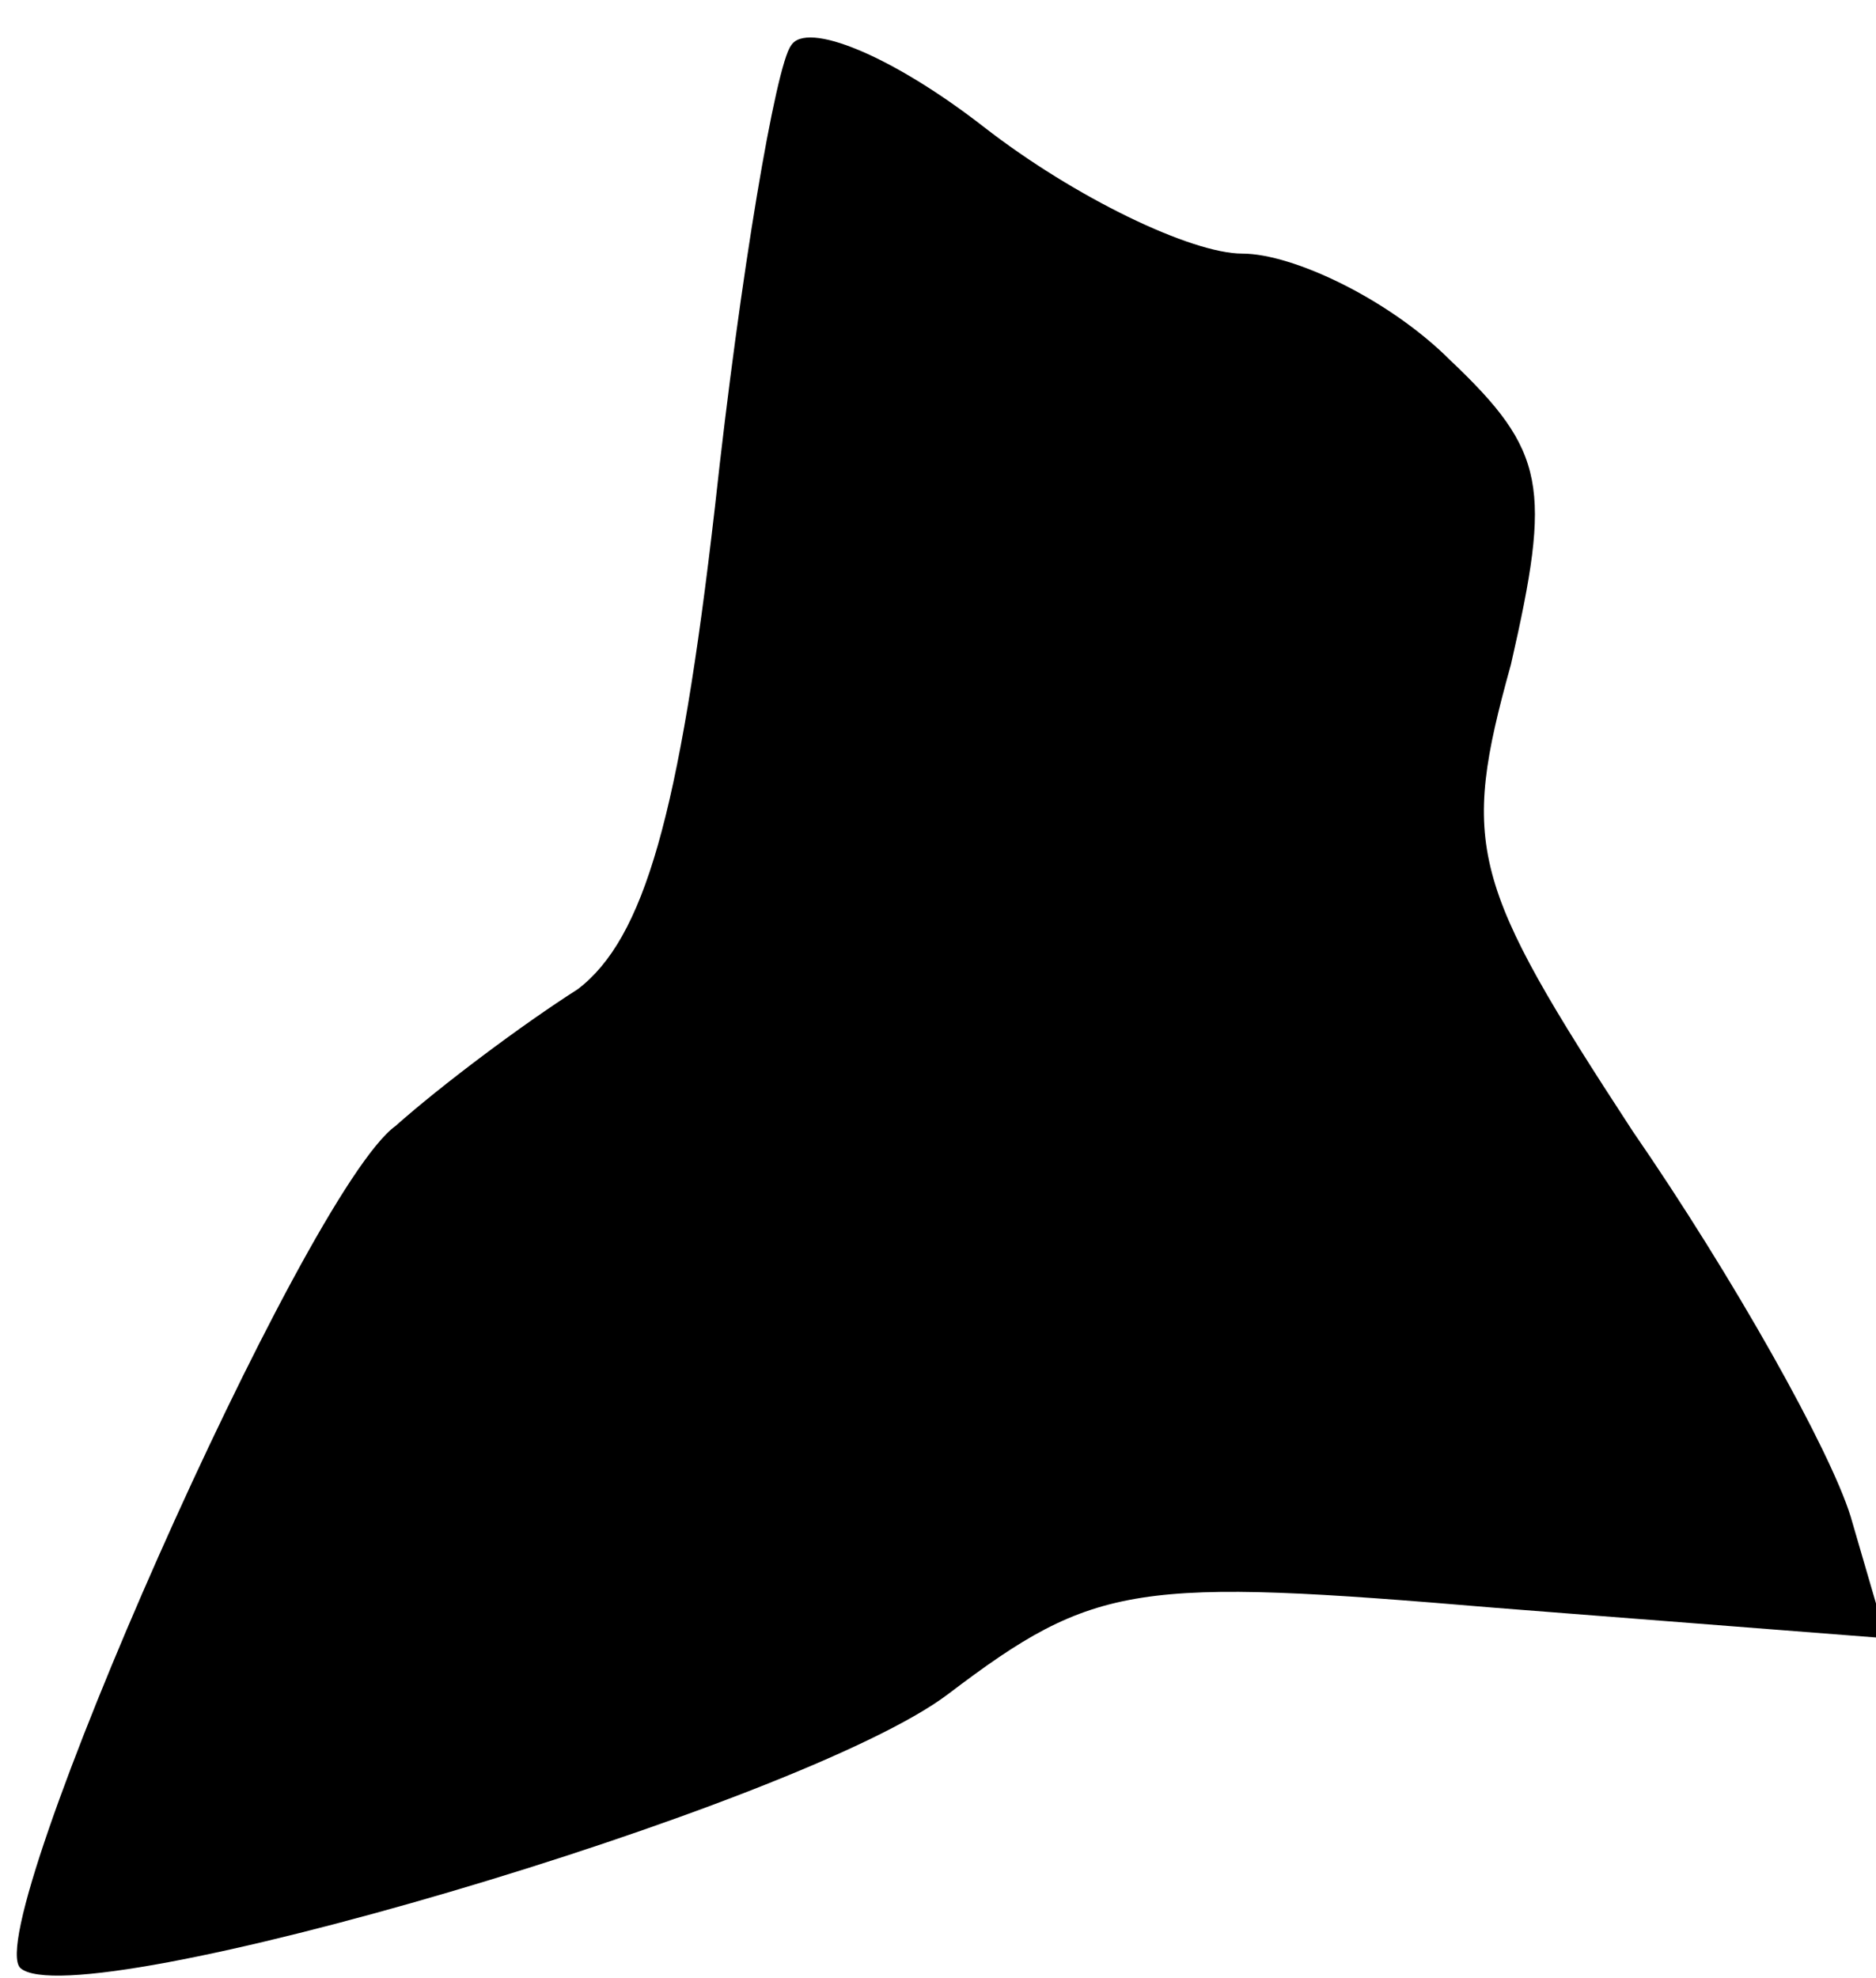 <?xml version="1.0" standalone="no"?>
<!DOCTYPE svg PUBLIC "-//W3C//DTD SVG 20010904//EN"
 "http://www.w3.org/TR/2001/REC-SVG-20010904/DTD/svg10.dtd">
<svg version="1.0" xmlns="http://www.w3.org/2000/svg"
 width="37pt" height="39pt" viewBox="0 0 37 39"
 preserveAspectRatio="xMidYMid meet">
<g transform="translate(0,39) scale(0.1,-0.1)"
fill="#000000" stroke="none">
<path fill="#000000" stroke="none" d="M156 381 c-3 -4 -10 -45 -15 -91 -7
-61 -14 -85 -27 -95 -11 -7 -27 -19 -36 -27 -18 -13 -82 -158 -74 -166 11 -10
154 32 183 54 29 22 37 23 108 17 l77 -6 -7 24 c-4 13 -23 47 -43 76 -32 49
-34 56 -24 92 8 35 7 42 -12 60 -12 12 -31 21 -41 21 -10 0 -33 11 -51 25 -18
14 -35 21 -38 16z"/>
</g>
</svg>
